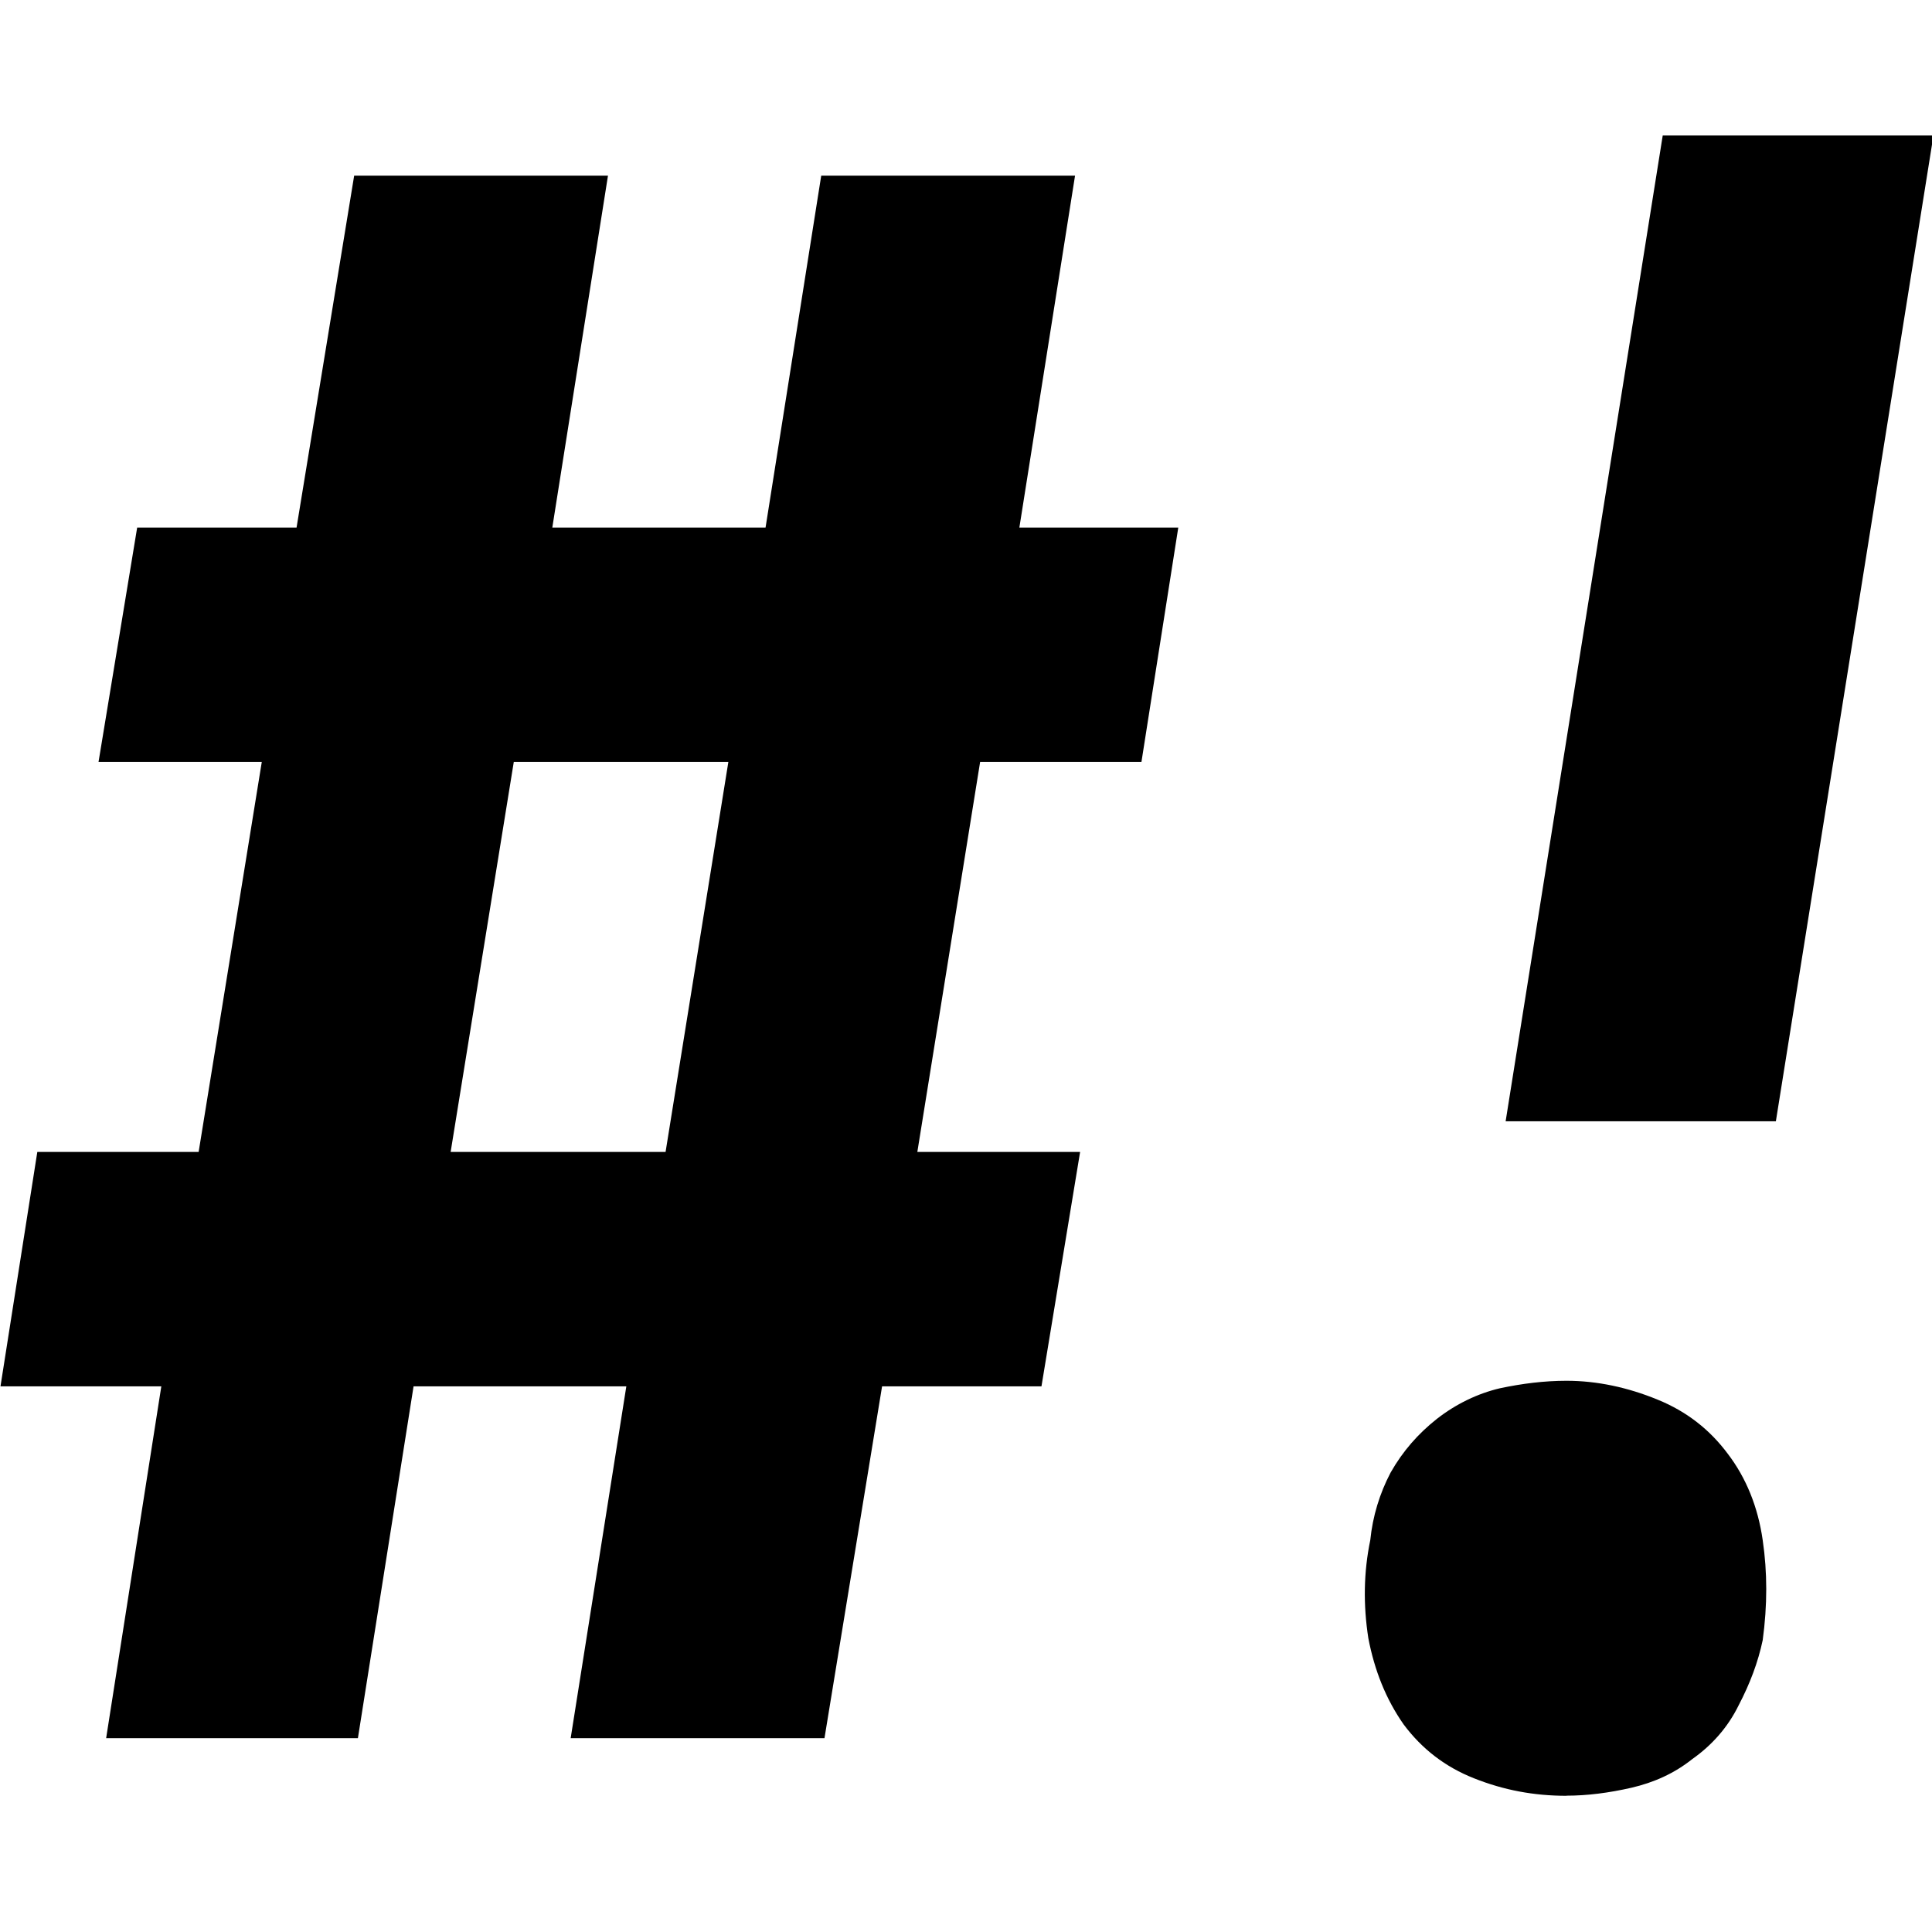<?xml version="1.0" encoding="UTF-8"?>
<svg height="16px" viewBox="0 0 16 16" width="16px" xmlns="http://www.w3.org/2000/svg">
    <path d="m 0.879 14.395 l 0.457 -2.914 h -1.332 l 0.305 -1.941 h 1.336 l 0.523 -3.23 h -1.352 l 0.32 -1.941 h 1.32 l 0.477 -2.914 h 2.102 l -0.461 2.914 h 1.766 l 0.461 -2.914 h 2.102 l -0.461 2.914 h 1.316 l -0.305 1.941 h -1.336 l -0.52 3.23 h 1.348 l -0.32 1.941 h -1.32 l -0.477 2.914 h -2.102 l 0.461 -2.914 h -1.762 l -0.461 2.914 z m 4.633 -4.855 l 0.52 -3.23 h -1.777 l -0.523 3.23 z m 6.957 -0.254 l 1.301 -8.164 h 2.242 l -1.305 8.164 z m 0.504 5.586 c -0.27 0 -0.52 -0.047 -0.766 -0.145 c -0.238 -0.094 -0.43 -0.242 -0.582 -0.445 c -0.148 -0.211 -0.242 -0.449 -0.293 -0.715 c -0.043 -0.277 -0.039 -0.547 0.016 -0.812 c 0.02 -0.199 0.078 -0.387 0.168 -0.559 c 0.102 -0.18 0.23 -0.324 0.383 -0.445 c 0.16 -0.125 0.34 -0.211 0.523 -0.254 c 0.184 -0.039 0.367 -0.062 0.551 -0.062 c 0.254 0 0.508 0.055 0.754 0.156 c 0.242 0.098 0.434 0.25 0.582 0.449 c 0.152 0.199 0.25 0.441 0.289 0.715 c 0.039 0.266 0.039 0.539 0 0.828 c -0.039 0.184 -0.105 0.359 -0.199 0.539 c -0.09 0.184 -0.223 0.332 -0.383 0.445 c -0.152 0.121 -0.32 0.195 -0.504 0.238 c -0.188 0.043 -0.367 0.066 -0.539 0.066 z m -12.633 -18"/>
</svg>
